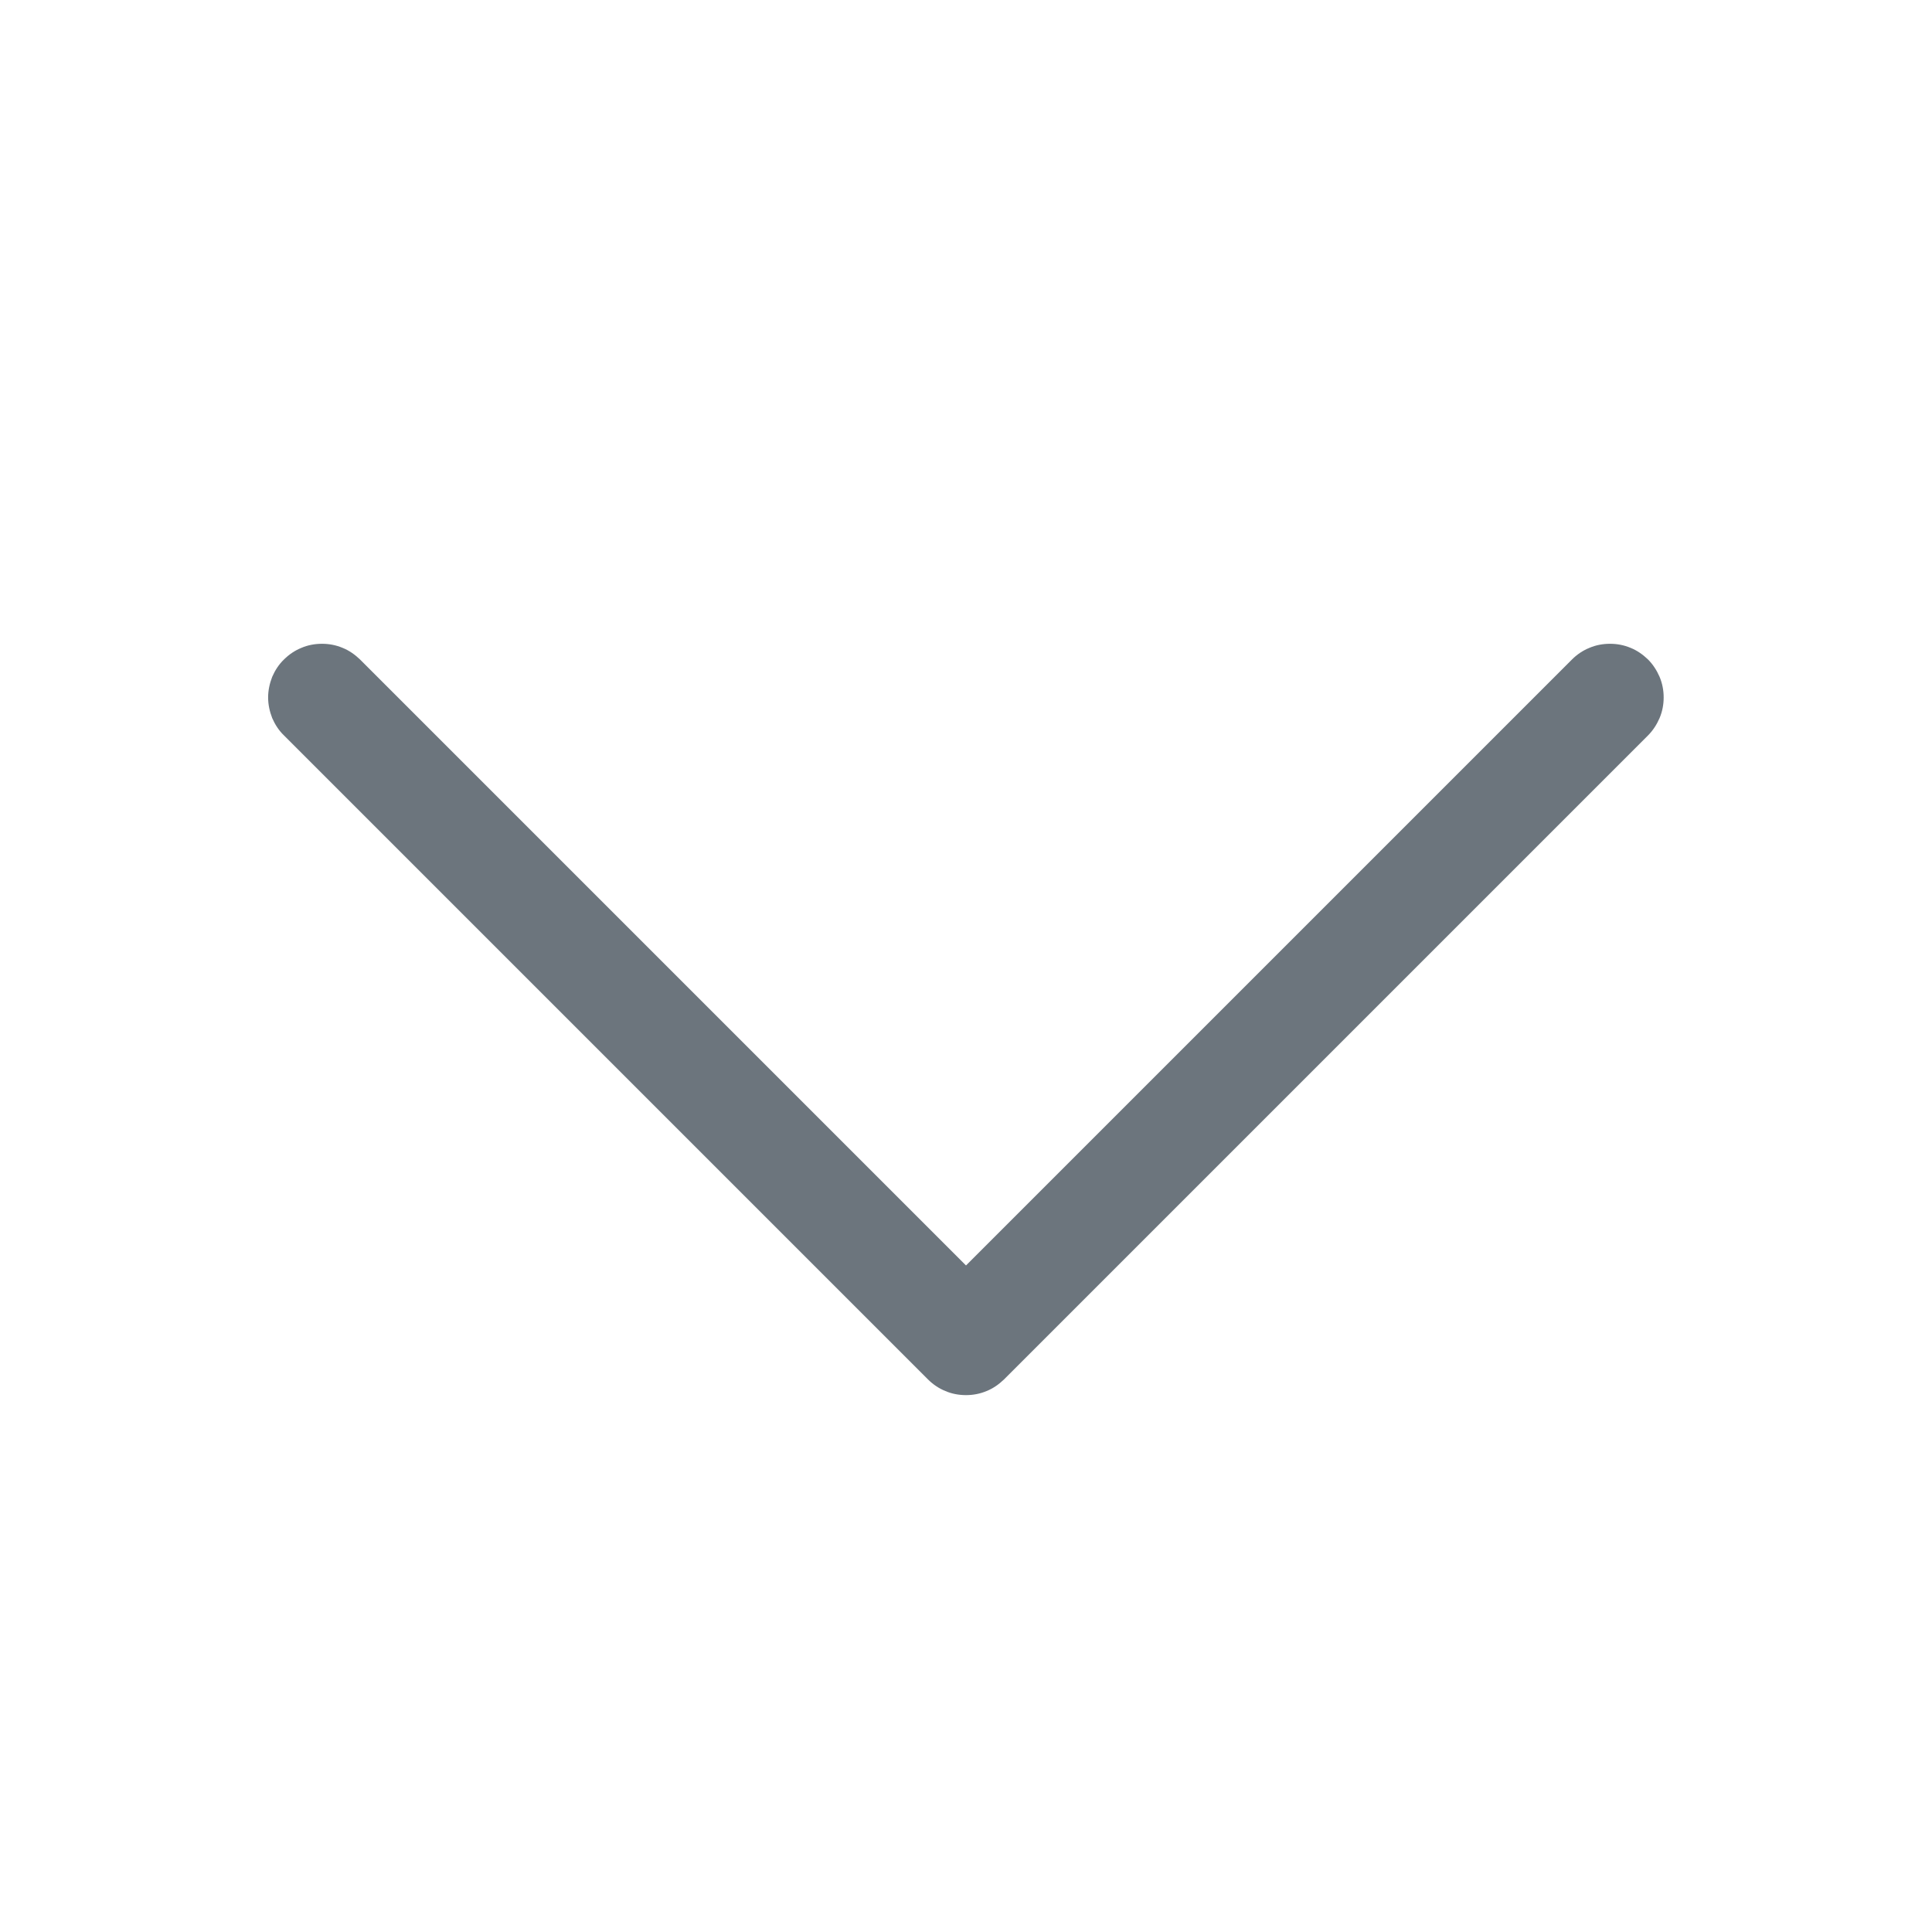 <svg width="9" height="9" viewBox="0 0 9 9" fill="none" xmlns="http://www.w3.org/2000/svg">
<path fill-rule="evenodd" clip-rule="evenodd" d="M1.323 3.072C1.346 3.049 1.374 3.03 1.404 3.018C1.434 3.005 1.467 2.999 1.5 2.999C1.533 2.999 1.565 3.005 1.596 3.018C1.626 3.03 1.653 3.049 1.677 3.072L4.5 5.895L7.323 3.072C7.346 3.049 7.374 3.03 7.404 3.018C7.434 3.005 7.467 2.999 7.5 2.999C7.533 2.999 7.565 3.005 7.596 3.018C7.626 3.03 7.653 3.049 7.677 3.072C7.7 3.095 7.718 3.123 7.731 3.153C7.744 3.184 7.75 3.216 7.75 3.249C7.75 3.282 7.744 3.314 7.731 3.345C7.718 3.375 7.7 3.403 7.677 3.426L4.677 6.426C4.653 6.449 4.626 6.468 4.596 6.48C4.565 6.493 4.533 6.499 4.5 6.499C4.467 6.499 4.434 6.493 4.404 6.48C4.374 6.468 4.346 6.449 4.323 6.426L1.323 3.426C1.299 3.403 1.281 3.375 1.268 3.345C1.256 3.314 1.249 3.282 1.249 3.249C1.249 3.216 1.256 3.184 1.268 3.153C1.281 3.123 1.299 3.095 1.323 3.072Z" fill="#6C757D"/>
</svg>
